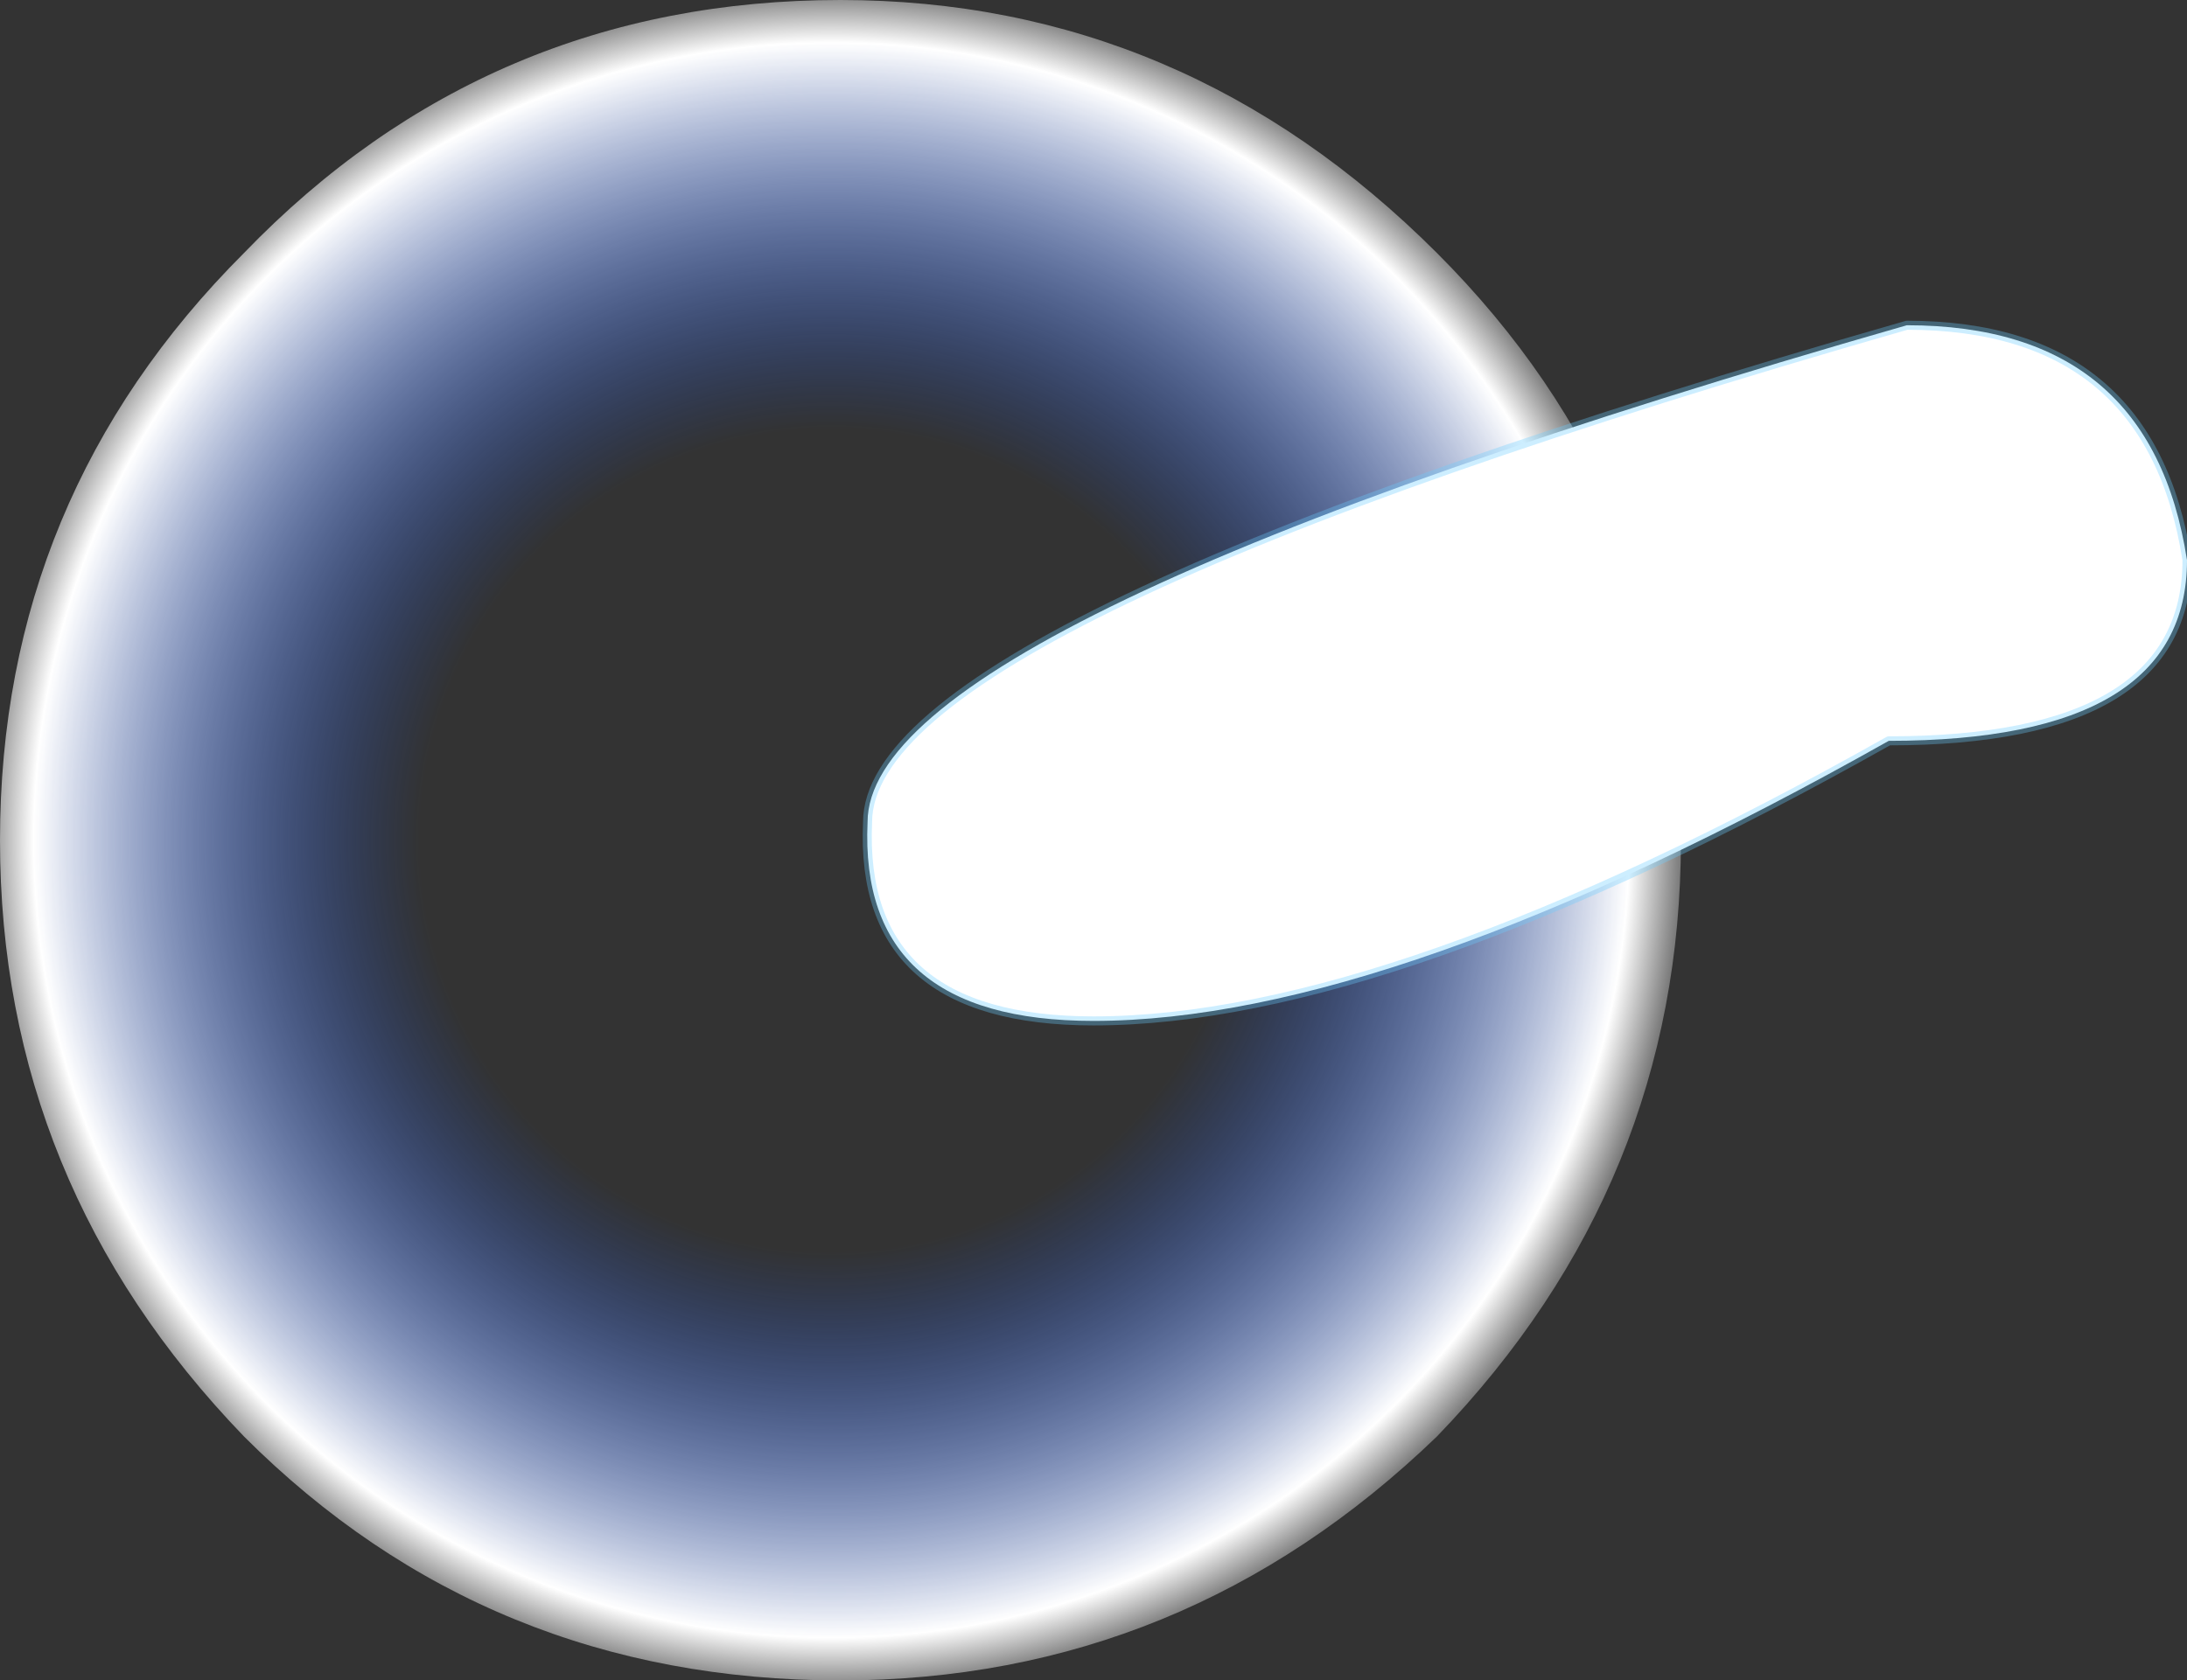 <?xml version="1.0" encoding="UTF-8" standalone="no"?>
<svg xmlns:ffdec="https://www.free-decompiler.com/flash" xmlns:xlink="http://www.w3.org/1999/xlink" ffdec:objectType="shape" height="9.3px" width="12.1px" xmlns="http://www.w3.org/2000/svg">
  <rect width="100%" height="100%" fill="#333333" stroke="none"/>
  <g transform="matrix(1.0, 0.0, 0.0, 1.0, 4.65, 4.65)">
    <path d="M0.0 -4.65 Q1.9 -4.65 3.3 -3.25 4.65 -1.9 4.65 0.0 4.65 1.9 3.3 3.3 1.9 4.65 0.0 4.65 -1.95 4.65 -3.3 3.3 -4.65 1.9 -4.65 0.0 -4.65 -1.9 -3.3 -3.25 -1.95 -4.65 0.0 -4.65" fill="url(#gradient0)" fill-rule="evenodd" stroke="none"/>
    <path d="M7.45 -1.55 Q7.45 -0.55 5.8 -0.55 3.05 1.0 1.4 1.0 0.1 1.0 0.15 -0.1 0.15 -1.2 5.9 -2.85 7.25 -2.85 7.45 -1.55" fill="#ffffff" fill-rule="evenodd" stroke="none"/>
    <path d="M7.45 -1.55 Q7.45 -0.55 5.8 -0.55 3.05 1.0 1.4 1.0 0.1 1.0 0.15 -0.1 0.15 -1.2 5.9 -2.85 7.25 -2.85 7.45 -1.55 Z" fill="none" stroke="#69cdff" stroke-linecap="round" stroke-linejoin="round" stroke-opacity="0.333" stroke-width="0.05"/>
  </g>
  <defs>
    <radialGradient cx="0" cy="0" gradientTransform="matrix(0.006, 0.0, 0.0, 0.006, -0.05, 0.0)" gradientUnits="userSpaceOnUse" id="gradient0" r="819.2" spreadMethod="pad">
      <stop offset="0.463" stop-color="#0a50ff" stop-opacity="0.0"/>
      <stop offset="0.898" stop-color="#ffffff"/>
      <stop offset="0.988" stop-color="#ffffff" stop-opacity="0.0"/>
    </radialGradient>
  </defs>
</svg>
